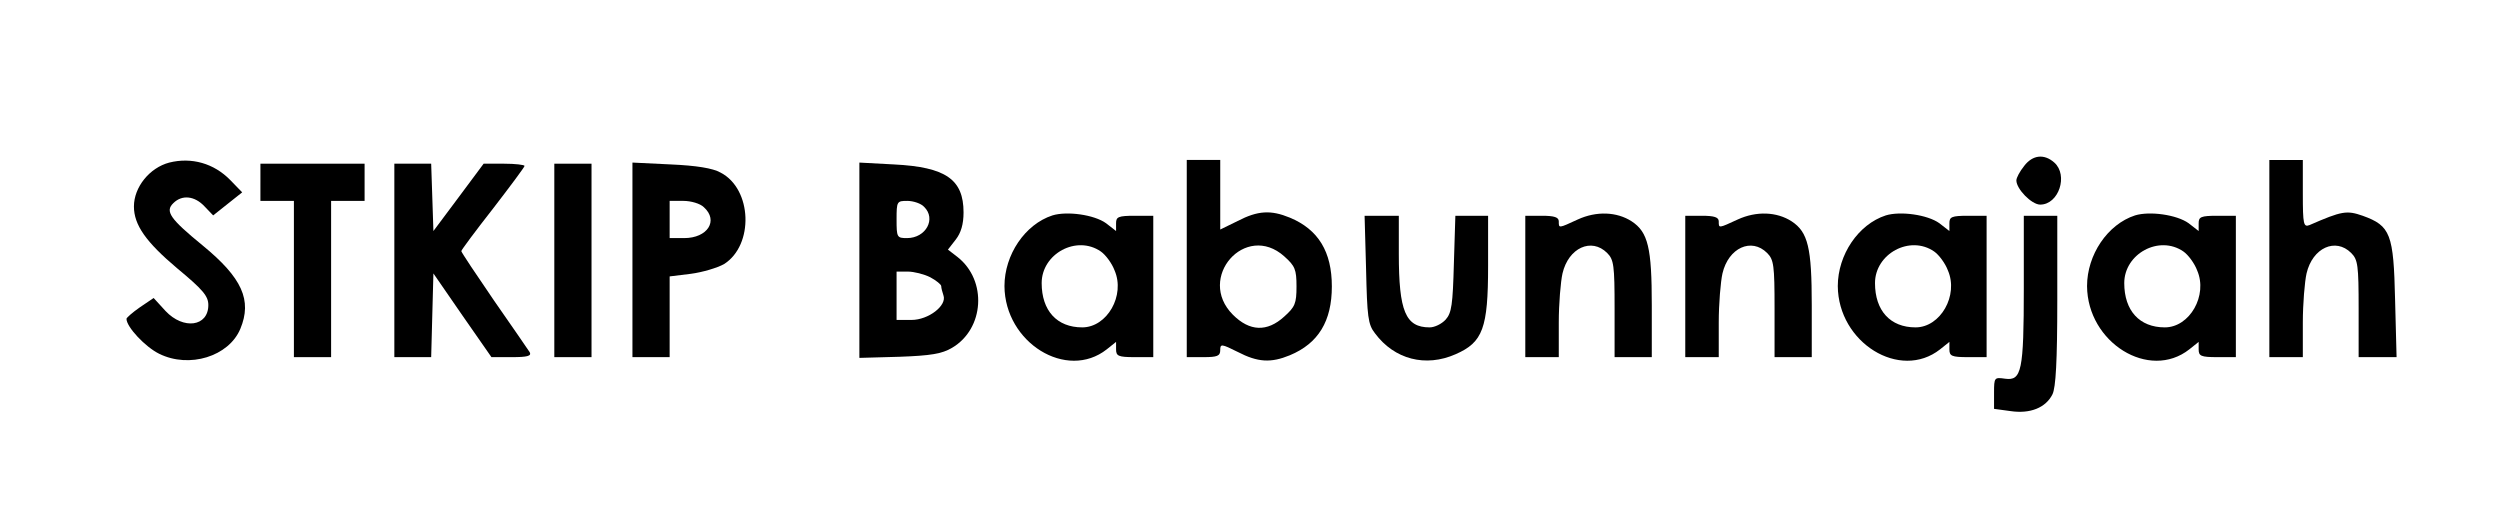 <?xml version="1.0" standalone="no"?>
<!DOCTYPE svg PUBLIC "-//W3C//DTD SVG 20010904//EN"
 "http://www.w3.org/TR/2001/REC-SVG-20010904/DTD/svg10.dtd">
<svg version="1.0" xmlns="http://www.w3.org/2000/svg"
 width="672pt" height="136pt" viewBox="0 0 672 136"
 preserveAspectRatio="xMidYMid meet">

<g transform="translate(0,136) scale(0.1,-0.1)"
fill="#000000" stroke="none">
<path d="M5441 914 c-12 -15 -21 -32 -21 -39 0 -23 41 -65 64 -65 50 0 76 79
38 113 -27 24 -58 21 -81 -9z"/>
<path d="M455 923 c-53 -14 -95 -66 -95 -118 0 -50 33 -96 116 -166 70 -58 84
-75 84 -99 0 -58 -67 -67 -115 -16 l-32 35 -37 -25 c-20 -14 -36 -28 -36 -31
0 -22 51 -76 88 -94 81 -40 187 -7 218 67 32 77 5 137 -101 224 -88 72 -102
92 -79 114 23 23 57 20 84 -9 l23 -24 39 31 39 31 -32 33 c-44 45 -104 62
-164 47z"/>
<path d="M3190 665 l0 -265 45 0 c37 0 45 3 45 19 0 17 3 17 47 -5 54 -28 89
-30 140 -9 77 32 113 92 113 185 0 93 -36 153 -113 185 -51 21 -86 19 -140 -9
l-47 -23 0 93 0 94 -45 0 -45 0 0 -265z m262 6 c29 -26 33 -35 33 -81 0 -46
-4 -55 -33 -81 -46 -42 -93 -40 -138 5 -99 99 34 250 138 157z"/>
<path d="M6100 665 l0 -265 45 0 45 0 0 93 c0 50 5 110 10 132 16 69 78 97
120 55 18 -18 20 -33 20 -150 l0 -130 51 0 51 0 -4 154 c-4 177 -12 199 -87
226 -43 15 -56 13 -143 -25 -16 -6 -18 1 -18 84 l0 91 -45 0 -45 0 0 -265z"/>
<path d="M700 870 l0 -50 45 0 45 0 0 -210 0 -210 50 0 50 0 0 210 0 210 45 0
45 0 0 50 0 50 -140 0 -140 0 0 -50z"/>
<path d="M1060 660 l0 -260 50 0 49 0 3 113 3 112 78 -113 78 -112 55 0 c41 0
53 3 48 13 -4 6 -47 69 -96 139 -48 70 -88 130 -88 133 0 3 38 54 85 114 47
61 85 112 85 115 0 3 -25 6 -55 6 l-55 0 -67 -90 -68 -91 -3 91 -3 90 -49 0
-50 0 0 -260z"/>
<path d="M1490 660 l0 -260 50 0 50 0 0 260 0 260 -50 0 -50 0 0 -260z"/>
<path d="M1700 661 l0 -261 50 0 50 0 0 109 0 108 57 7 c31 4 71 16 89 26 81
51 76 202 -9 246 -21 12 -66 19 -134 22 l-103 5 0 -262z m192 142 c40 -36 10
-83 -53 -83 l-39 0 0 50 0 50 37 0 c20 0 45 -7 55 -17z"/>
<path d="M2310 660 l0 -262 108 3 c84 3 114 8 141 24 87 51 95 181 15 244
l-26 20 21 27 c14 18 21 41 21 73 0 89 -48 122 -187 129 l-93 5 0 -263z m174
144 c33 -32 5 -84 -46 -84 -27 0 -28 2 -28 50 0 49 1 50 29 50 16 0 37 -7 45
-16z m16 -189 c17 -9 30 -20 30 -24 0 -5 3 -16 6 -25 10 -27 -40 -66 -86 -66
l-40 0 0 65 0 65 30 0 c17 0 44 -7 60 -15z"/>
<path d="M2829 781 c-74 -24 -129 -106 -129 -190 1 -152 167 -255 275 -170
l25 20 0 -20 c0 -18 6 -21 50 -21 l50 0 0 190 0 190 -50 0 c-44 0 -50 -3 -50
-20 l0 -21 -27 21 c-32 23 -105 33 -144 21z m130 -97 c13 -9 30 -32 37 -51 29
-67 -20 -153 -87 -153 -68 0 -109 45 -109 119 0 79 94 130 159 85z"/>
<path d="M4241 770 c-52 -24 -51 -24 -51 -5 0 11 -12 15 -45 15 l-45 0 0 -190
0 -190 45 0 45 0 0 93 c0 50 5 110 10 132 16 69 78 97 120 55 18 -18 20 -33
20 -150 l0 -130 50 0 50 0 0 140 c0 154 -10 196 -54 225 -40 26 -95 28 -145 5z"/>
<path d="M4671 770 c-52 -24 -51 -24 -51 -5 0 11 -12 15 -45 15 l-45 0 0 -190
0 -190 45 0 45 0 0 93 c0 50 5 110 10 132 16 69 78 97 120 55 18 -18 20 -33
20 -150 l0 -130 50 0 50 0 0 140 c0 154 -10 196 -54 225 -40 26 -95 28 -145 5z"/>
<path d="M5069 781 c-74 -24 -129 -106 -129 -190 1 -152 167 -255 275 -170
l25 20 0 -20 c0 -18 6 -21 50 -21 l50 0 0 190 0 190 -50 0 c-44 0 -50 -3 -50
-20 l0 -21 -27 21 c-32 23 -105 33 -144 21z m130 -97 c13 -9 30 -32 37 -51 29
-67 -20 -153 -87 -153 -68 0 -109 45 -109 119 0 79 94 130 159 85z"/>
<path d="M5739 781 c-74 -24 -129 -106 -129 -190 1 -152 167 -255 275 -170
l25 20 0 -20 c0 -18 6 -21 50 -21 l50 0 0 190 0 190 -50 0 c-44 0 -50 -3 -50
-20 l0 -21 -27 21 c-32 23 -105 33 -144 21z m130 -97 c13 -9 30 -32 37 -51 29
-67 -20 -153 -87 -153 -68 0 -109 45 -109 119 0 79 94 130 159 85z"/>
<path d="M3672 636 c3 -127 5 -148 24 -172 52 -70 136 -92 217 -56 73 32 87
70 87 237 l0 135 -44 0 -44 0 -4 -129 c-3 -110 -6 -132 -22 -150 -11 -12 -30
-21 -43 -21 -65 0 -83 43 -83 198 l0 102 -46 0 -46 0 4 -144z"/>
<path d="M5440 586 c0 -223 -6 -250 -50 -244 -29 4 -30 4 -30 -38 l0 -43 44
-6 c53 -8 95 9 113 45 9 18 13 89 13 253 l0 227 -45 0 -45 0 0 -194z"/>
</g>
</svg>
